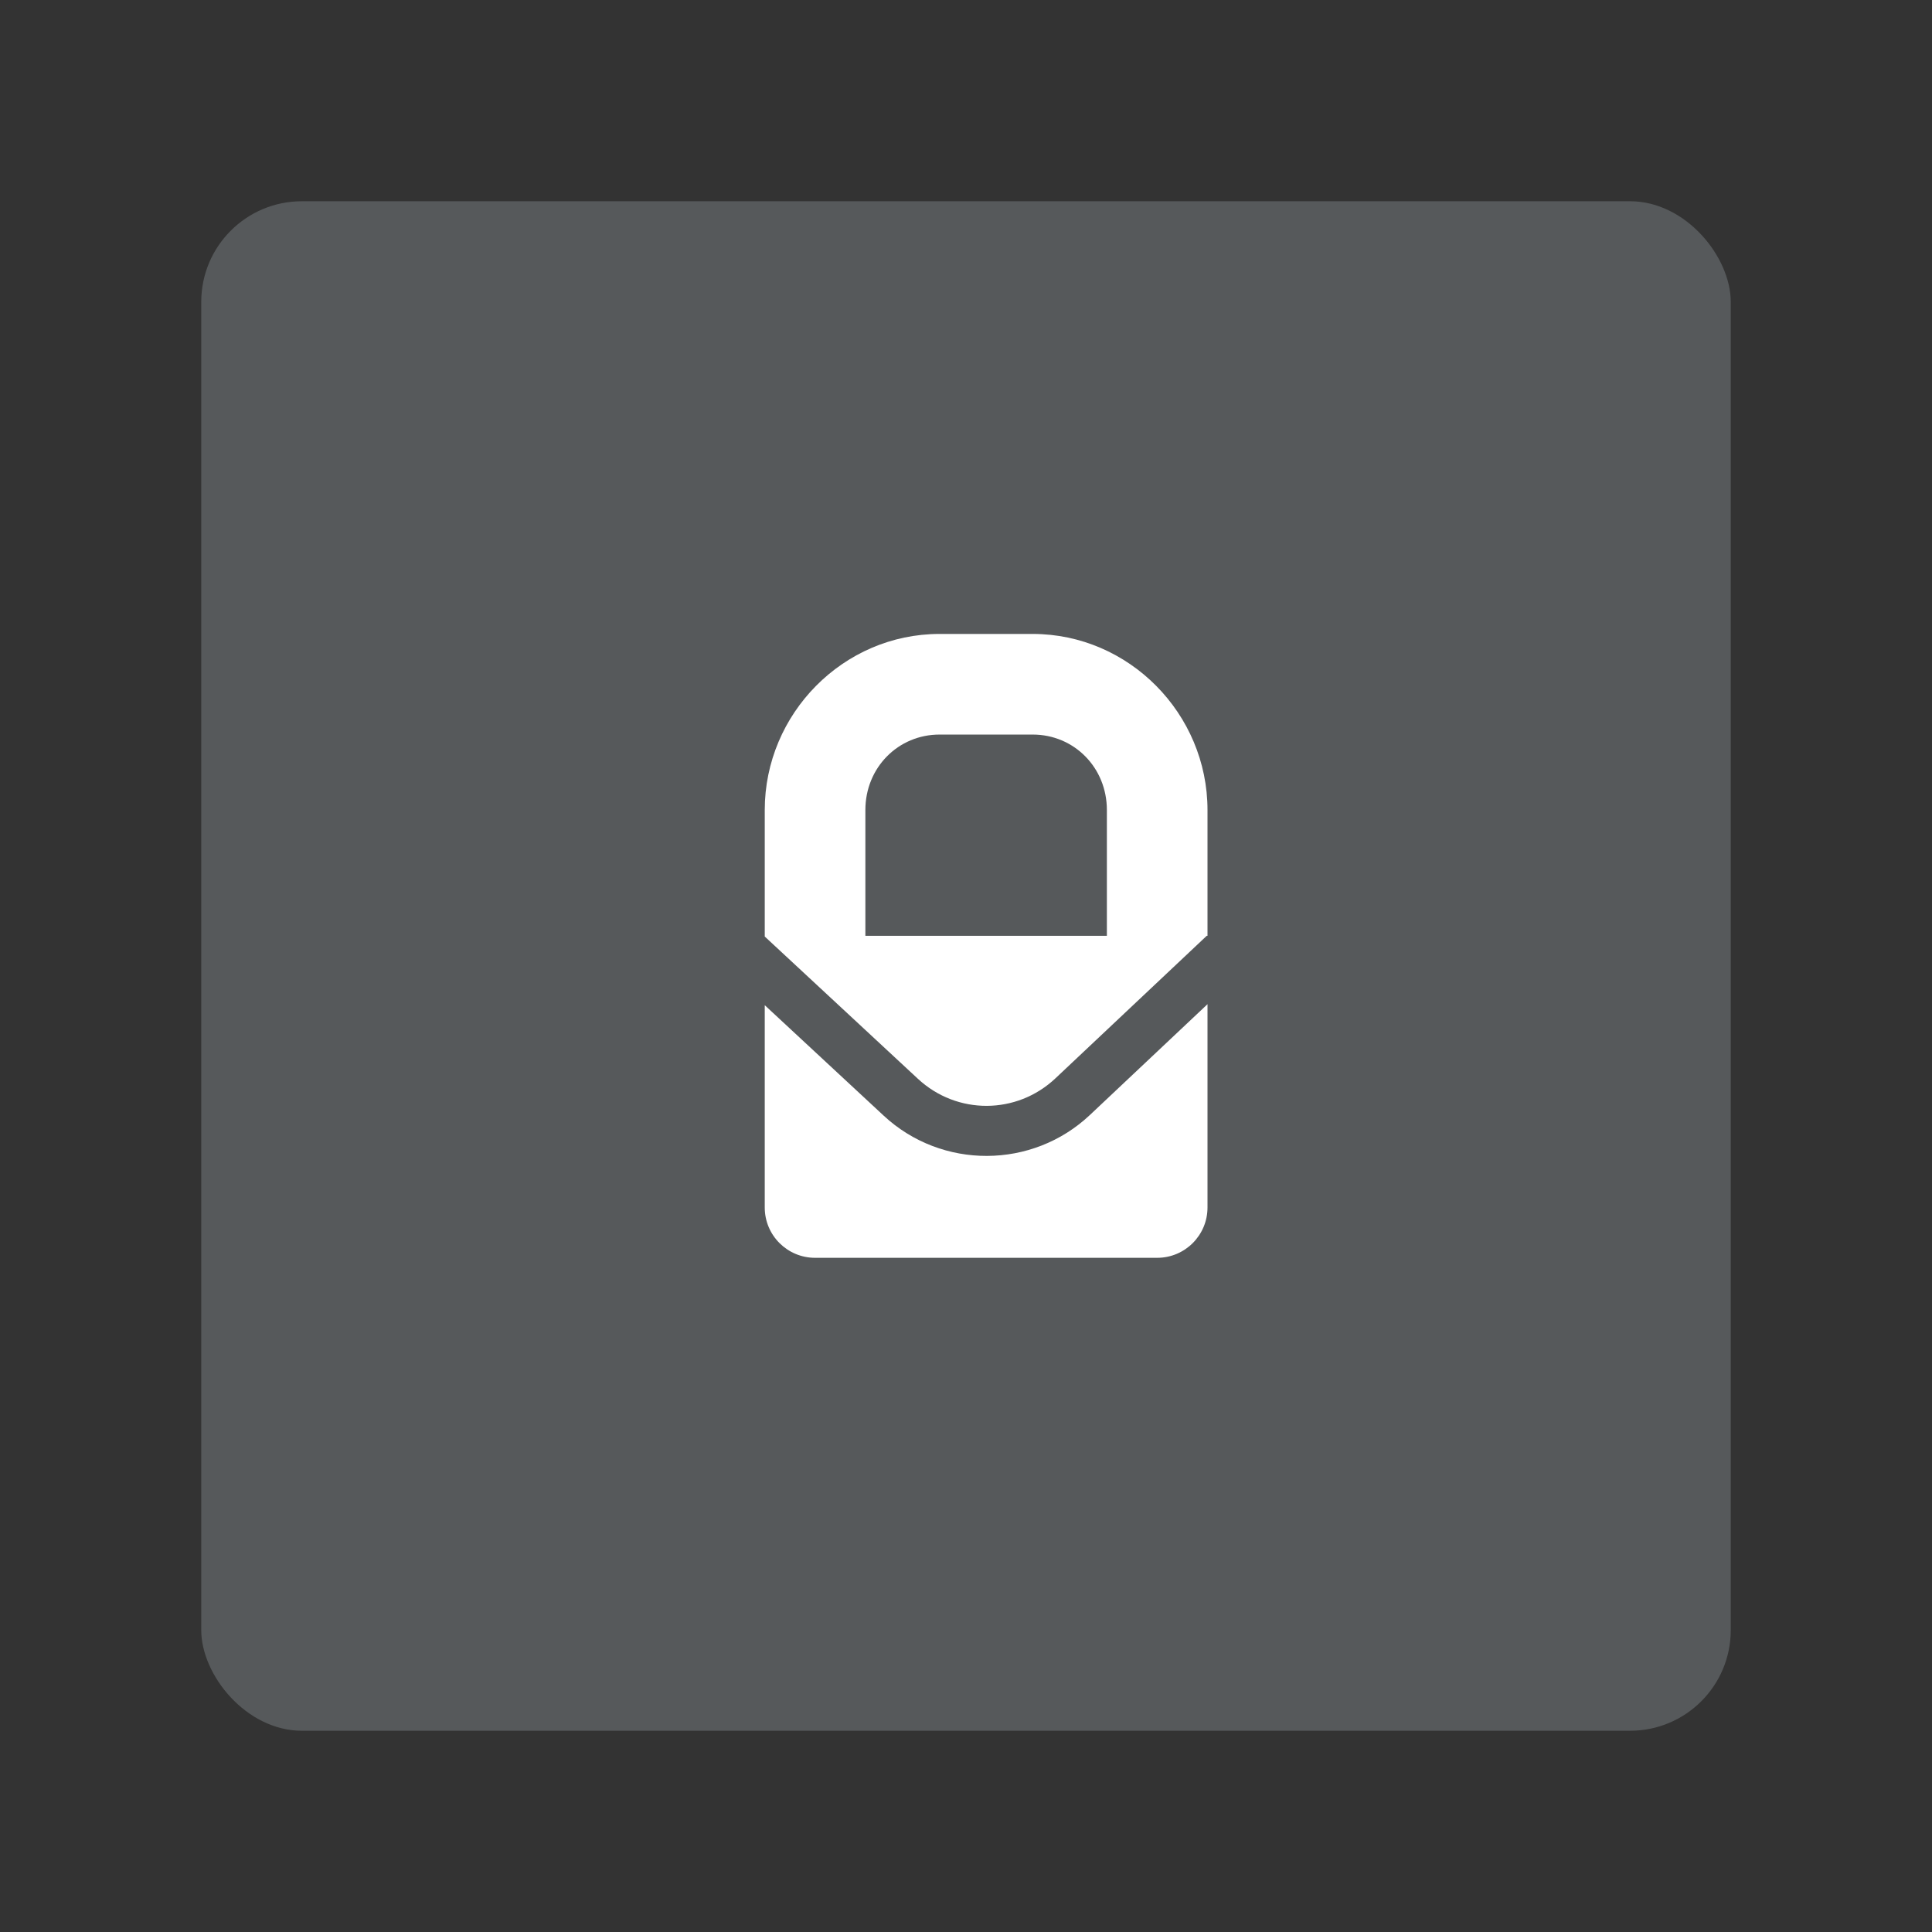 <svg width="192" height="192" fill="none" version="1.1" viewBox="0 0 192 192" xmlns="http://www.w3.org/2000/svg">
 <rect x="0" y="0" width="192" height="192" fill="#333333" stroke="none"/>
 <rect x="20" y="20" width="152" height="152" rx="10" fill="#56595B"/>
 <path d="m93.371 63c-9.563 0-17.371 7.922-17.371 17.5v12.5 0.072l15.225 14.141c3.875 3.599 9.812 3.577 13.662-0.049l15.035-14.164h0.078v-12.5c0-9.579-7.809-17.5-17.371-17.5h-9.258zm0 10h9.258c4.102 0 7.371 3.269 7.371 7.5v12.5h-24v-12.5c0-4.229 3.269-7.5 7.371-7.5zm26.629 26.795-11.686 11.01c-5.73 5.398-14.724 5.428-20.492 0.07l-11.822-10.979v20.104c0 2.761 2.239 5 5 5h34c2.761 0 5-2.239 5-5v-20.205z" style="fill:#fff"/>
</svg>
